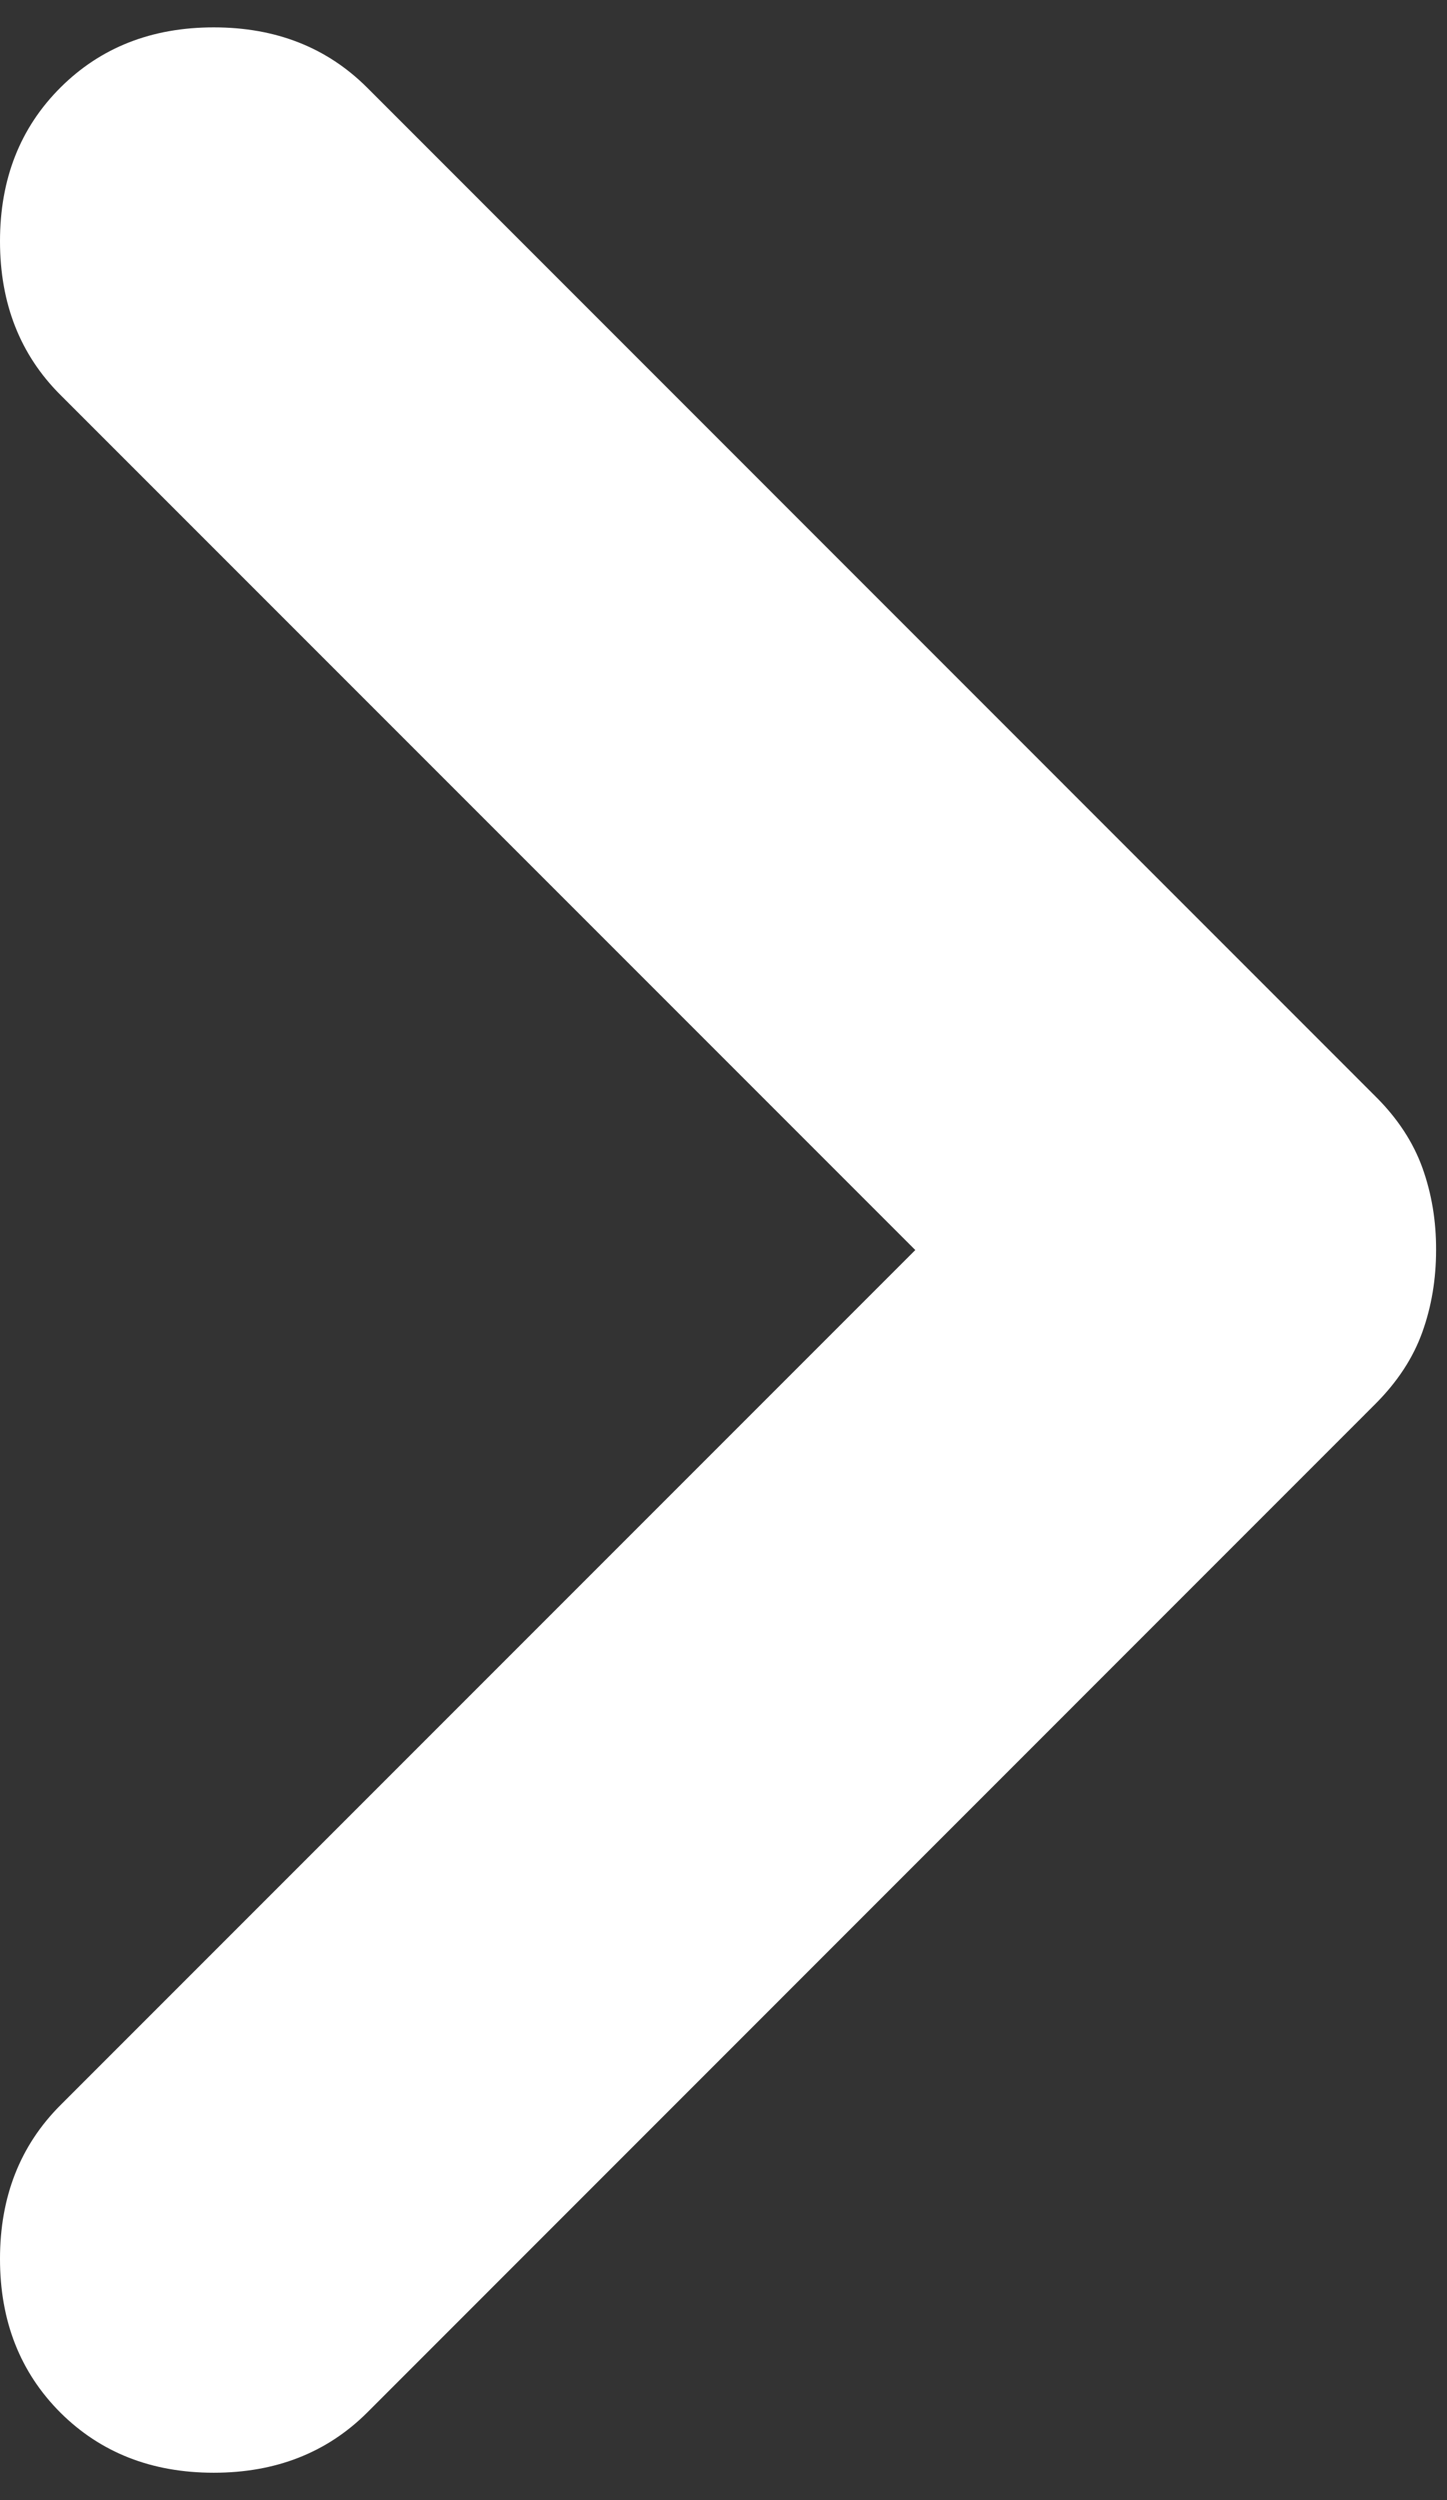 <svg width="11" height="19" viewBox="0 0 11 19" fill="none" xmlns="http://www.w3.org/2000/svg">
<rect x="0" y="0" width="11" height="19" fill="#333333" stroke="none"/>
<path d="M0.458 18.334C0.153 18.028 0 17.639 0 17.167C0 16.695 0.153 16.306 0.458 16L6.958 9.5L0.458 3C0.153 2.695 0 2.306 0 1.833C0 1.361 0.153 0.972 0.458 0.667C0.764 0.361 1.153 0.208 1.625 0.208C2.097 0.208 2.486 0.361 2.792 0.667L10.458 8.334C10.625 8.5 10.743 8.681 10.813 8.875C10.883 9.07 10.918 9.278 10.917 9.5C10.917 9.722 10.882 9.931 10.812 10.125C10.742 10.32 10.624 10.5 10.458 10.667L2.792 18.334C2.486 18.639 2.097 18.792 1.625 18.792C1.153 18.792 0.764 18.639 0.458 18.334Z" fill="white"/>
</svg>
